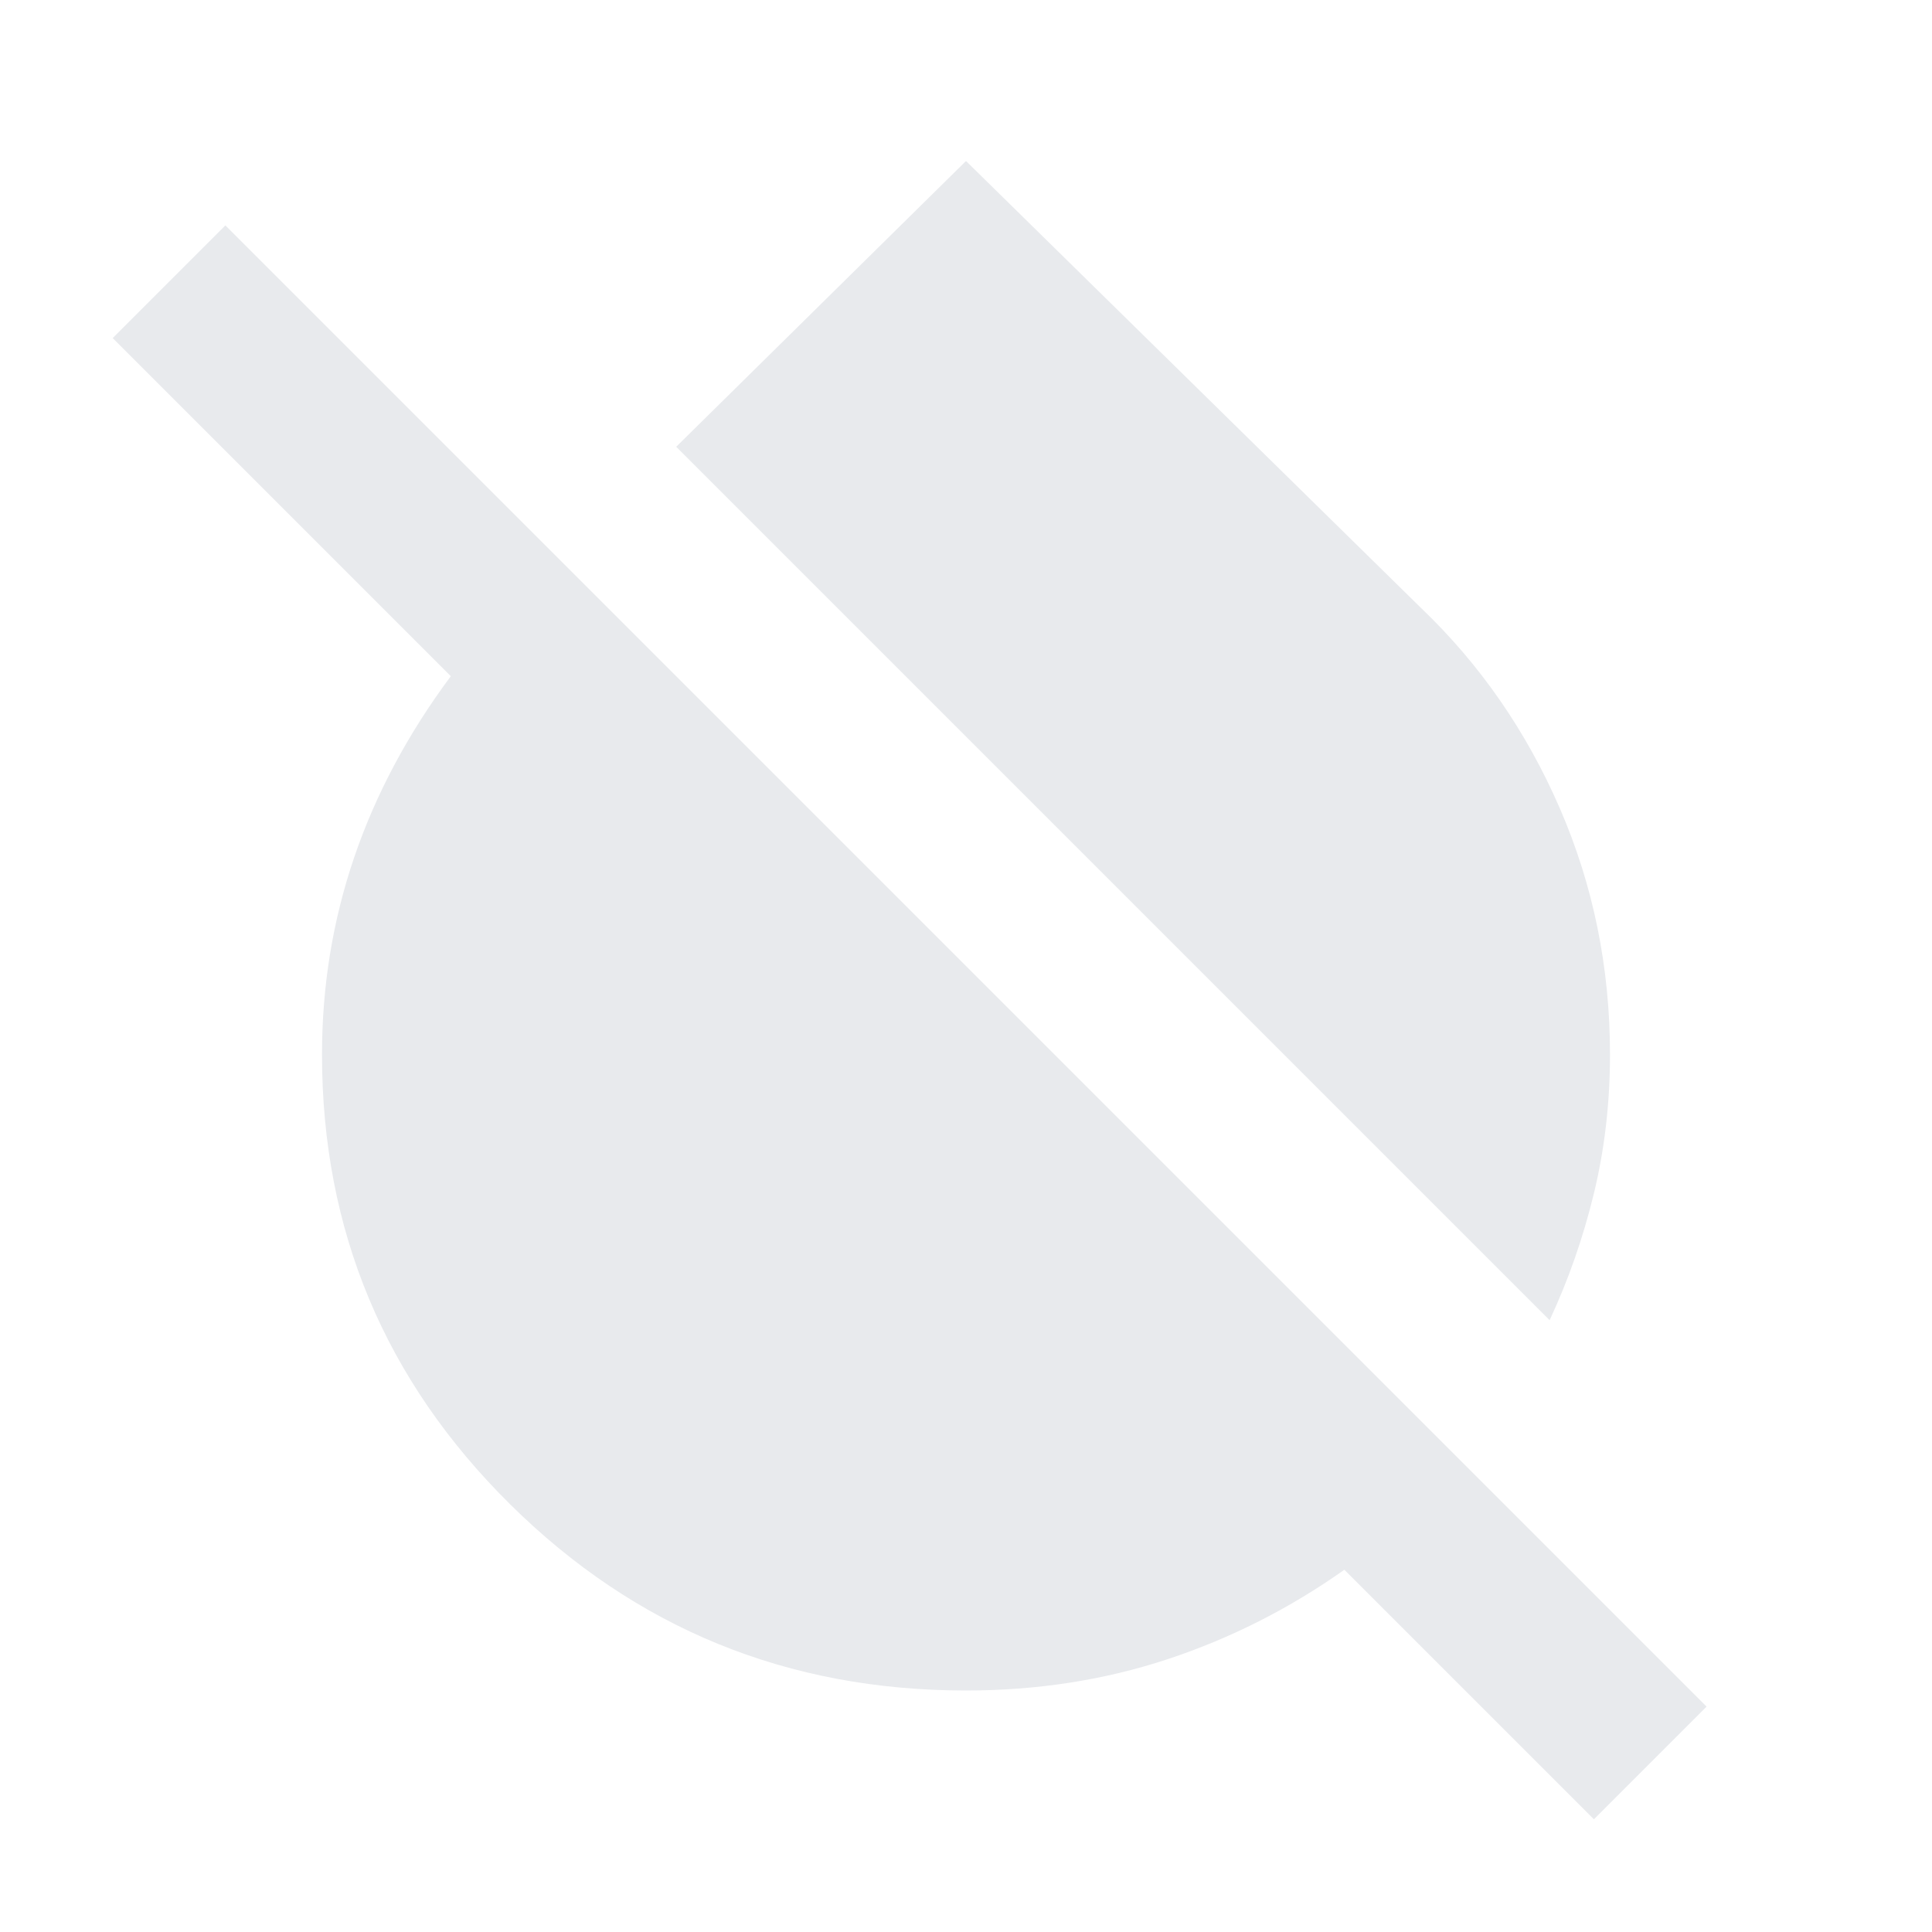 <svg xmlns="http://www.w3.org/2000/svg" height="24px" viewBox="0 -960 960 960" width="24px" fill="#e8eaed"><path d="M770-304 336-738l144-142 226 222q44 42 69 99.5T800-436q0 36-8 69t-22 63Zm22 248L668-180q-41 29-88 44.5T480-120q-133 0-226.5-92.5T160-436q0-51 16-98t48-90L56-792l56-56 736 736-56 56Z"/></svg>